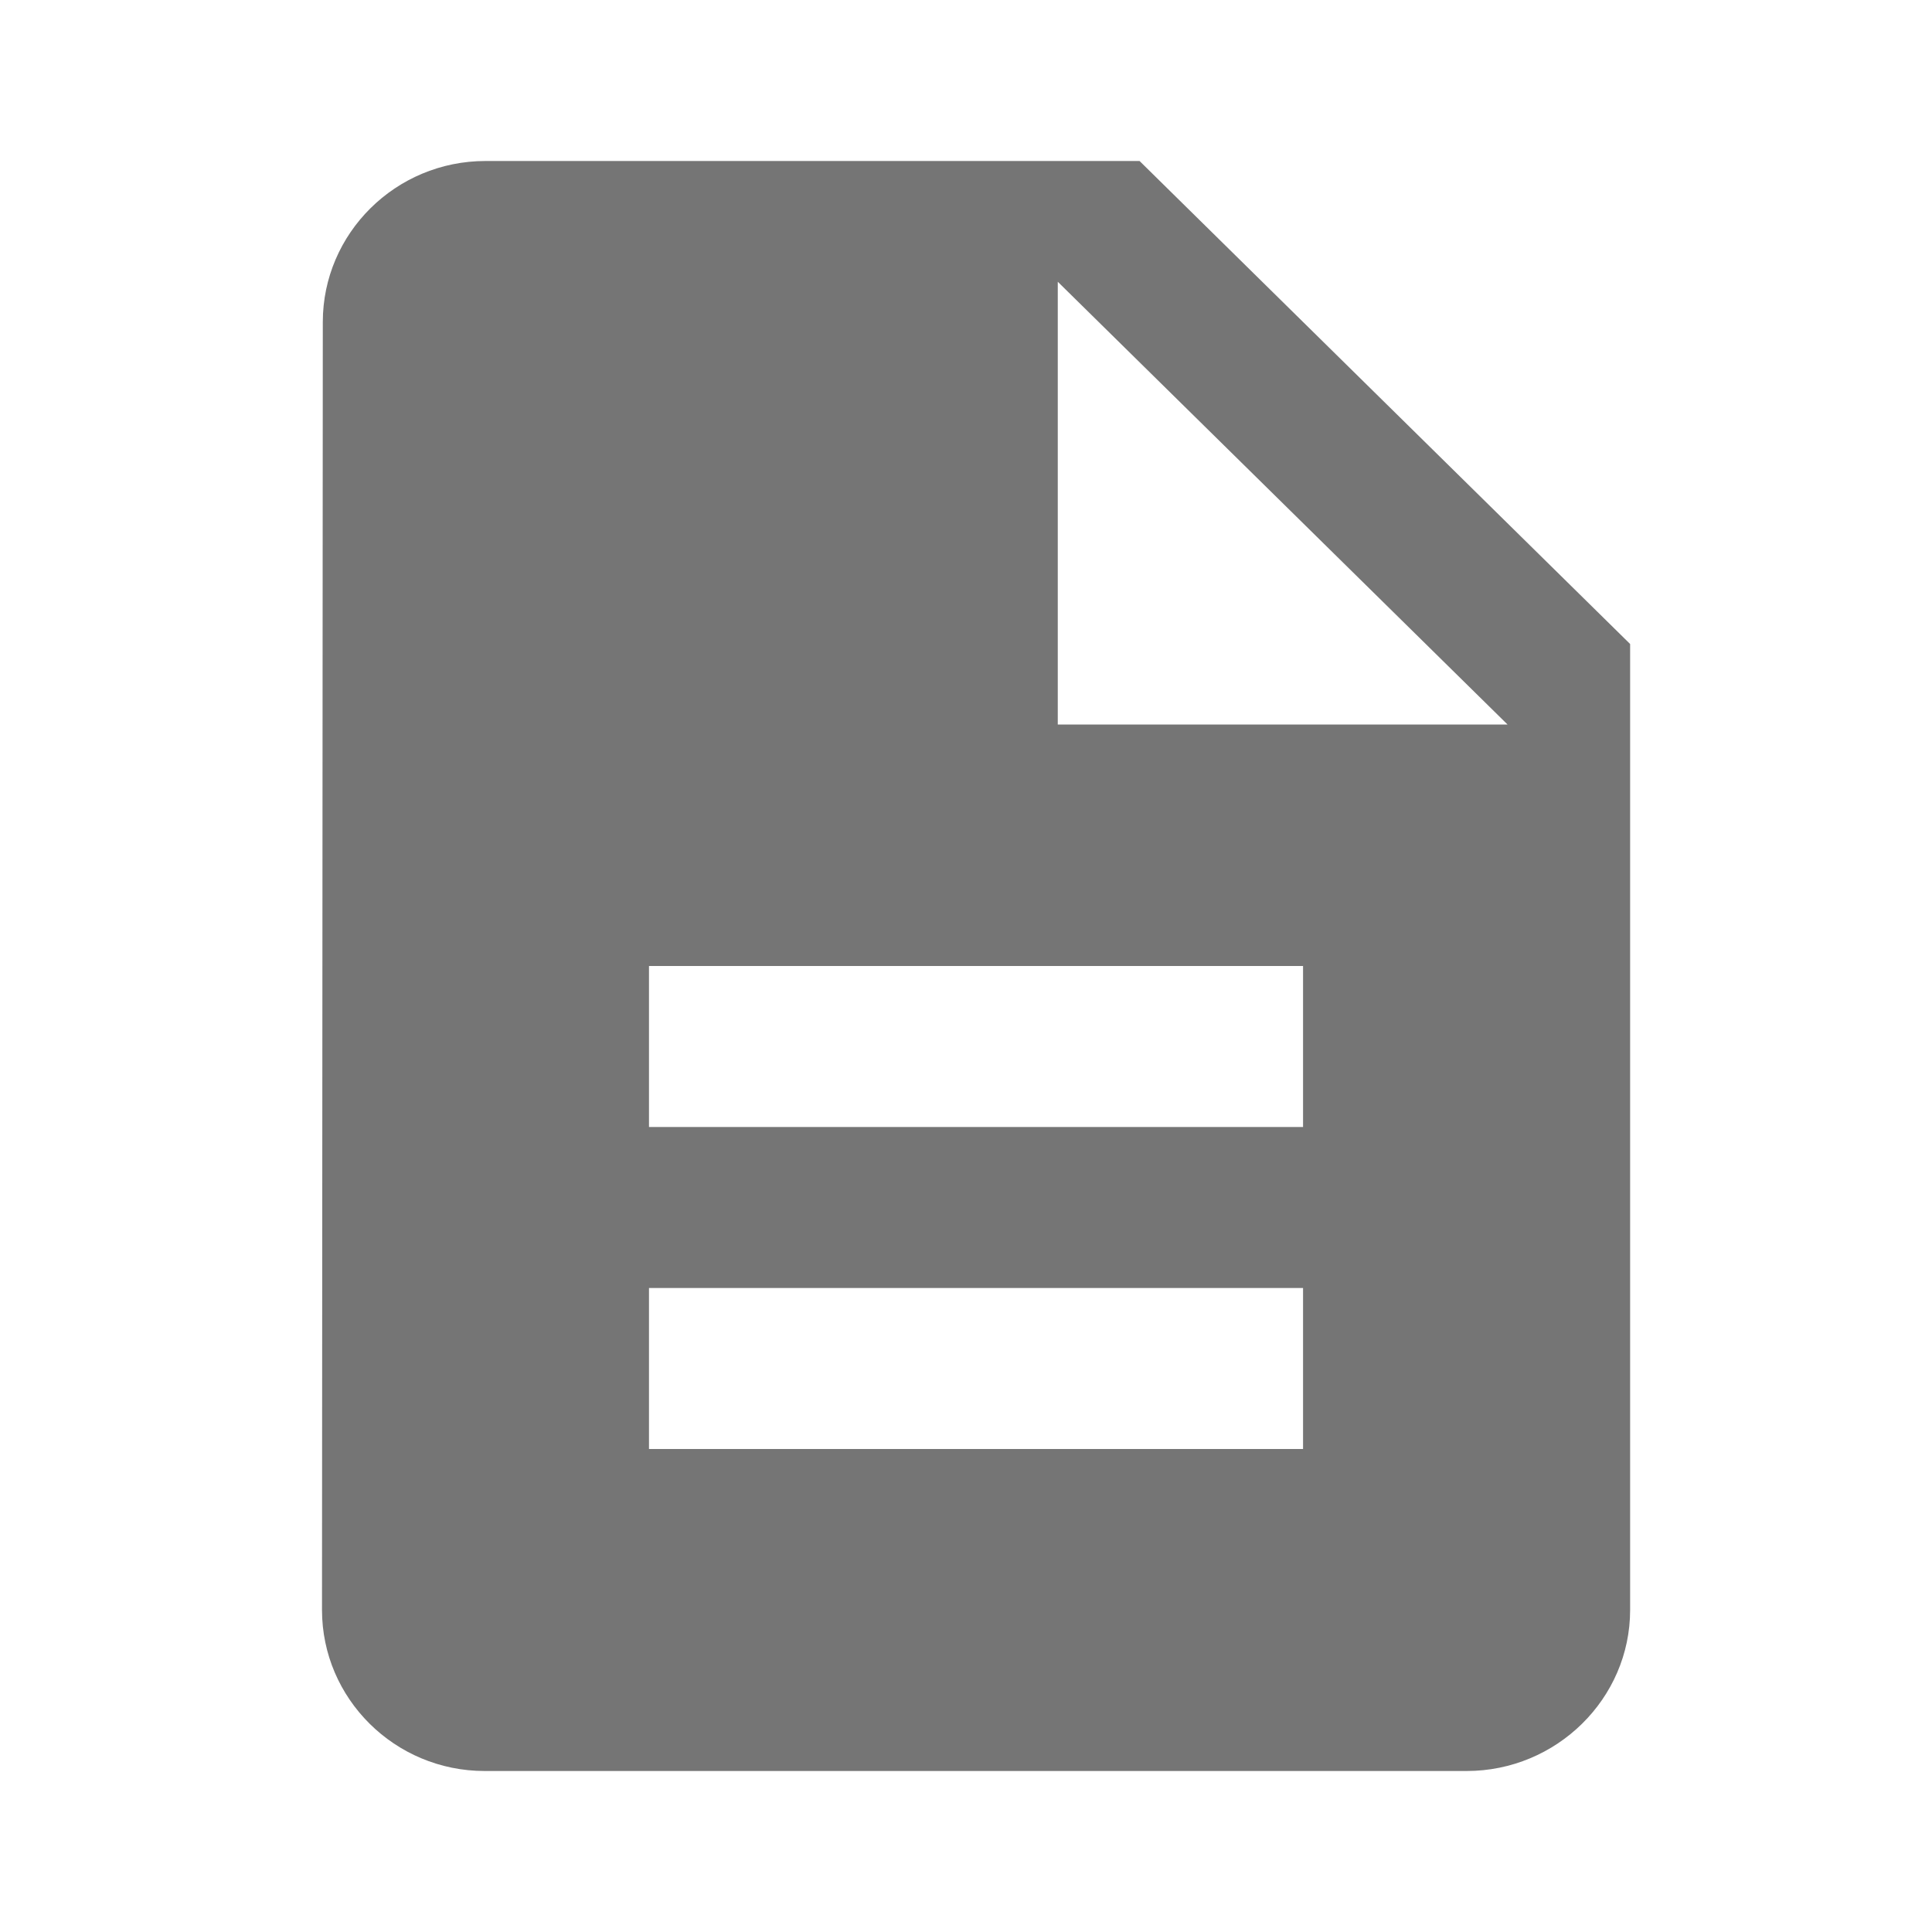 <svg width="24" height="24" viewBox="0 0 24 24" fill="none" xmlns="http://www.w3.org/2000/svg">
<path fill-rule="evenodd" clip-rule="evenodd" d="M6.031 2H14.156L20.25 8V20C20.25 21.1 19.336 22 18.219 22H6.021C4.904 22 4 21.1 4 20L4.01 4C4.01 2.9 4.914 2 6.031 2ZM8.062 18H16.187V16H8.062V18ZM16.187 14H8.062V12H16.187V14ZM13.14 3.5V9H18.727L13.14 3.5Z" fill="#757575"/>
</svg>
